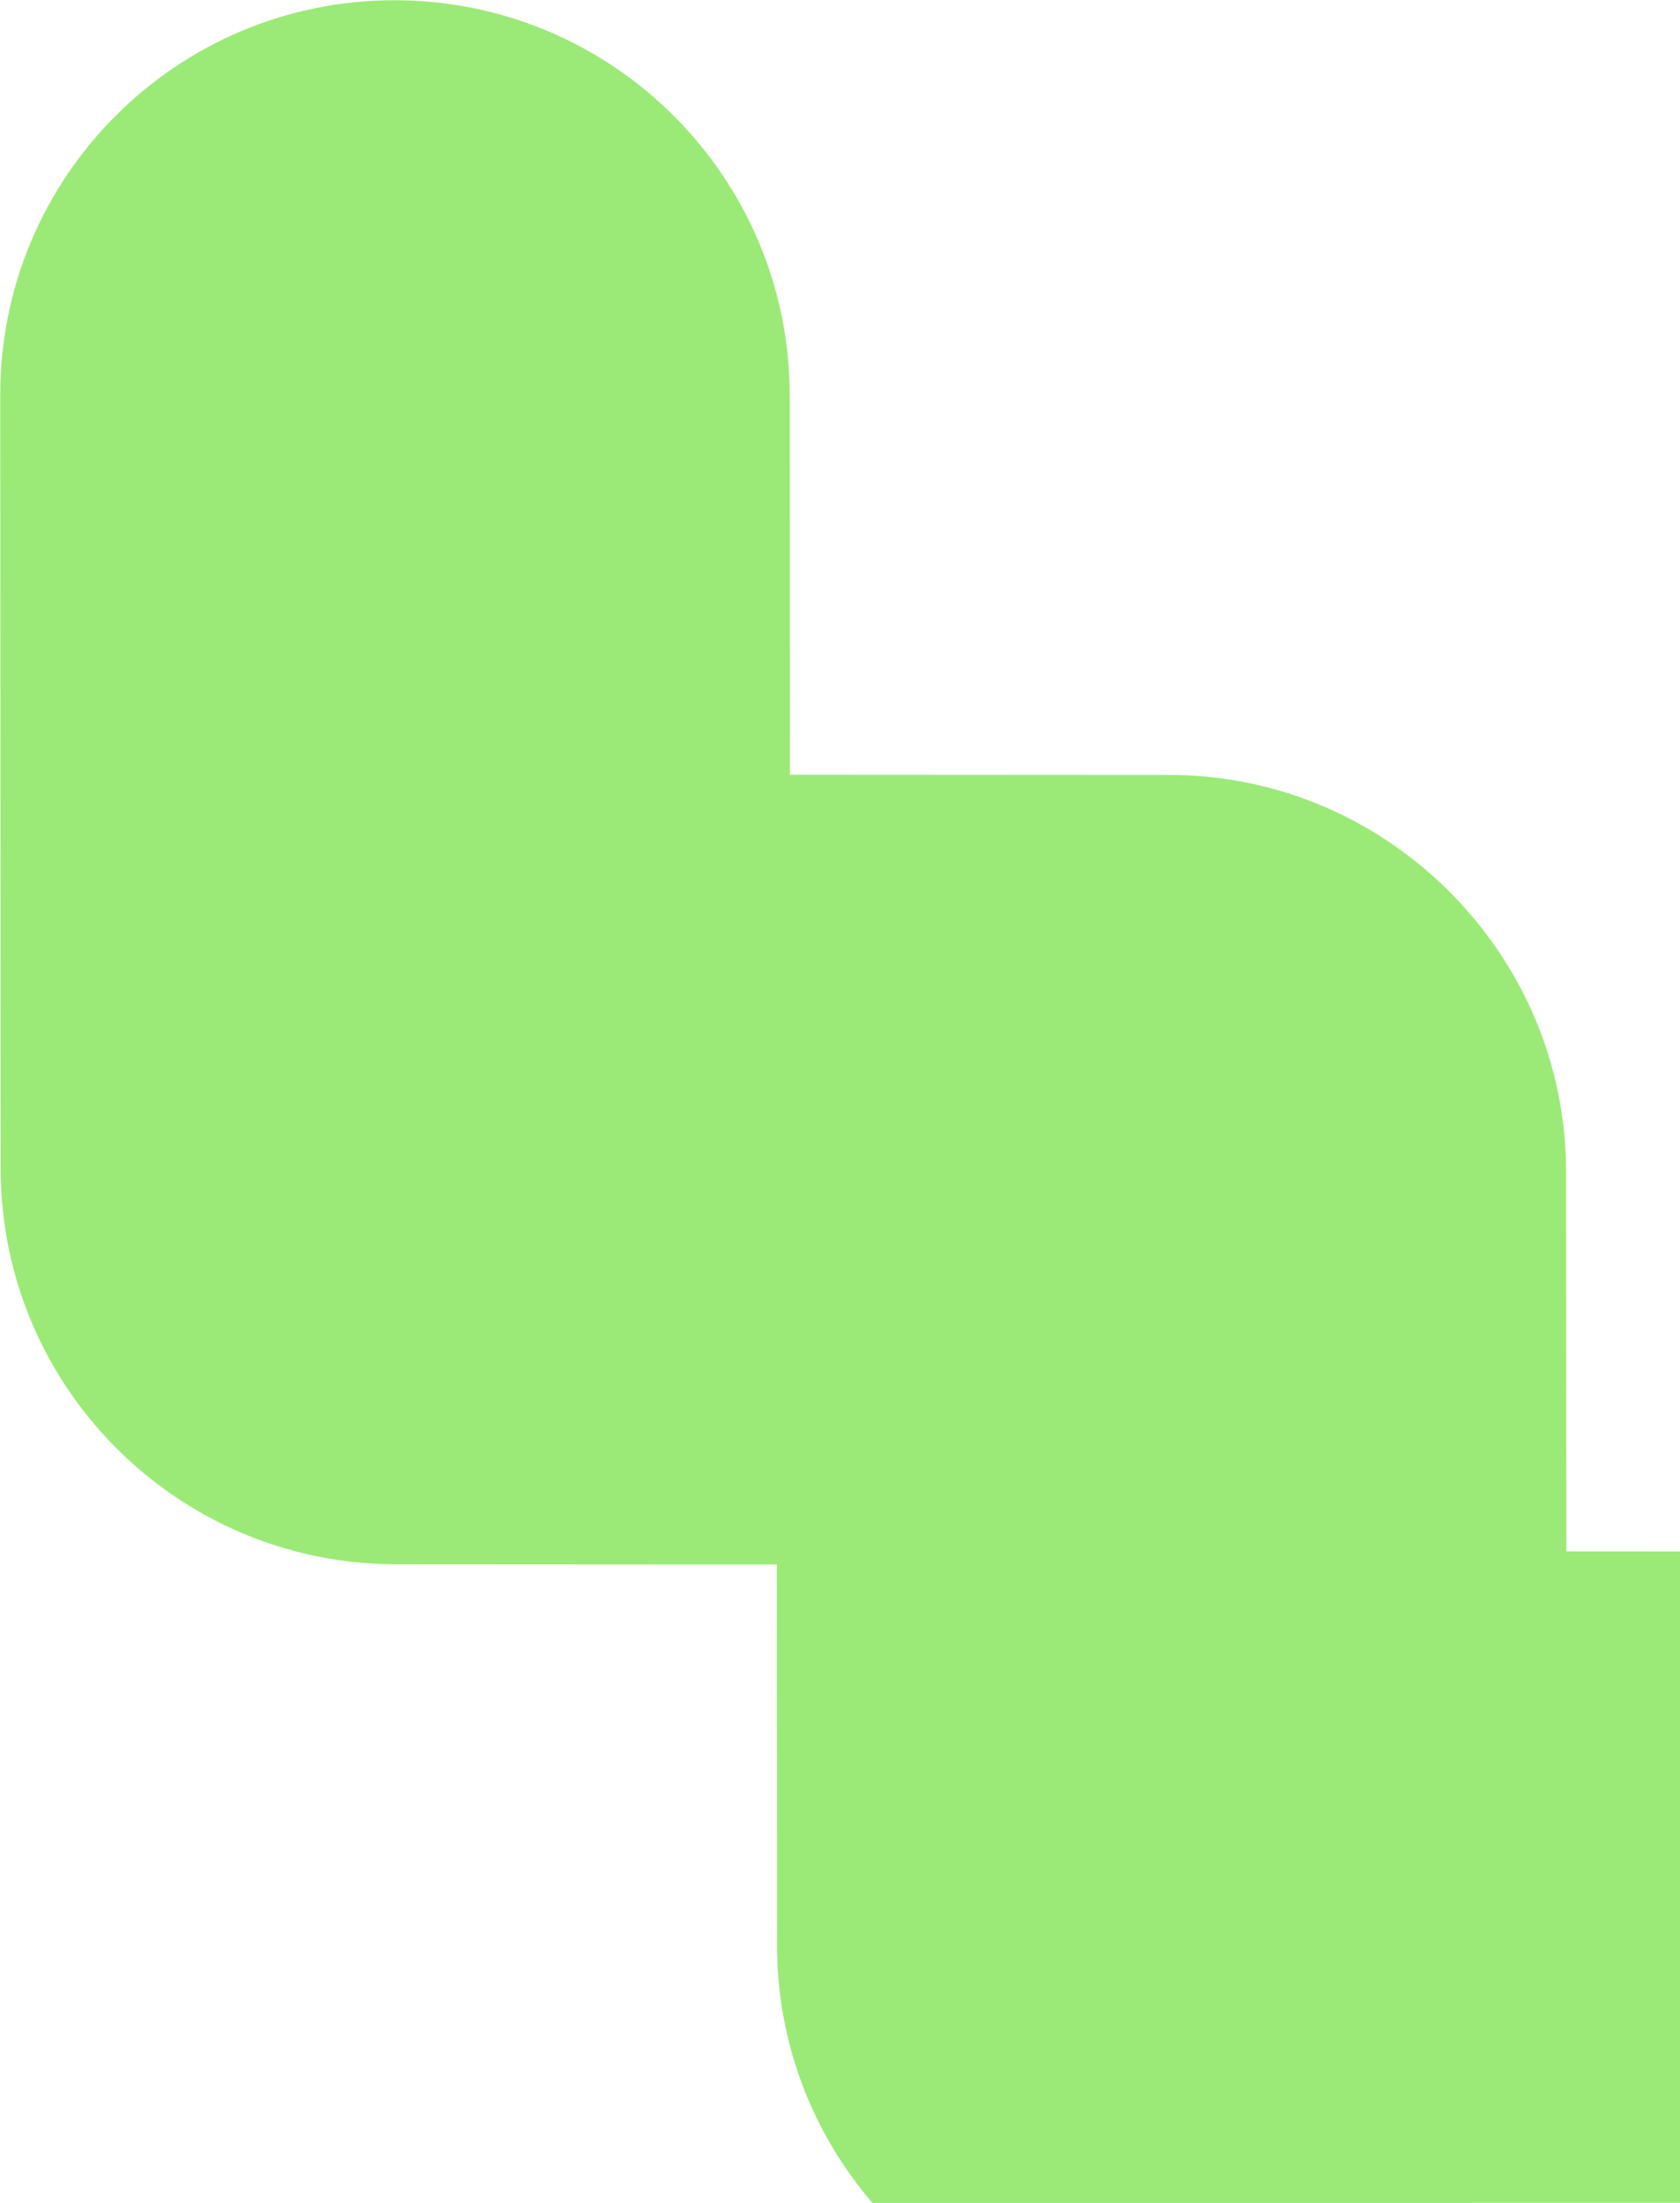 <svg width="515" height="675" viewBox="0 0 515 675" fill="none" xmlns="http://www.w3.org/2000/svg">
<path d="M242.229 358.291C242.268 425.123 188.122 479.269 121.29 479.23C54.459 479.19 0.249 424.981 0.21 358.149L0.071 121.009C0.032 54.178 54.178 0.032 121.009 0.071C187.841 0.11 242.05 54.32 242.089 121.152L242.229 358.291Z" fill="#9BEA77"/>
<path d="M358.383 237.458C425.214 237.497 479.424 291.707 479.463 358.538C479.502 425.37 425.357 479.516 358.525 479.476L121.385 479.337C54.553 479.298 0.344 425.088 0.305 358.257C0.266 291.425 54.411 237.279 121.243 237.319L358.383 237.458Z" fill="#9BEA77"/>
<path d="M480.224 596.293C480.263 663.124 426.117 717.27 359.286 717.231C292.454 717.191 238.245 662.982 238.205 596.15L238.066 359.011C238.027 292.179 292.173 238.033 359.004 238.072C425.836 238.112 480.045 292.321 480.084 359.153L480.224 596.293Z" fill="#9BEA77"/>
<path d="M596.37 475.467C663.202 475.506 717.411 529.716 717.45 596.547C717.49 663.379 663.344 717.525 596.512 717.486L359.372 717.346C292.541 717.307 238.331 663.098 238.292 596.266C238.253 529.435 292.399 475.289 359.23 475.328L596.37 475.467Z" fill="#9BEA77"/>
</svg>

